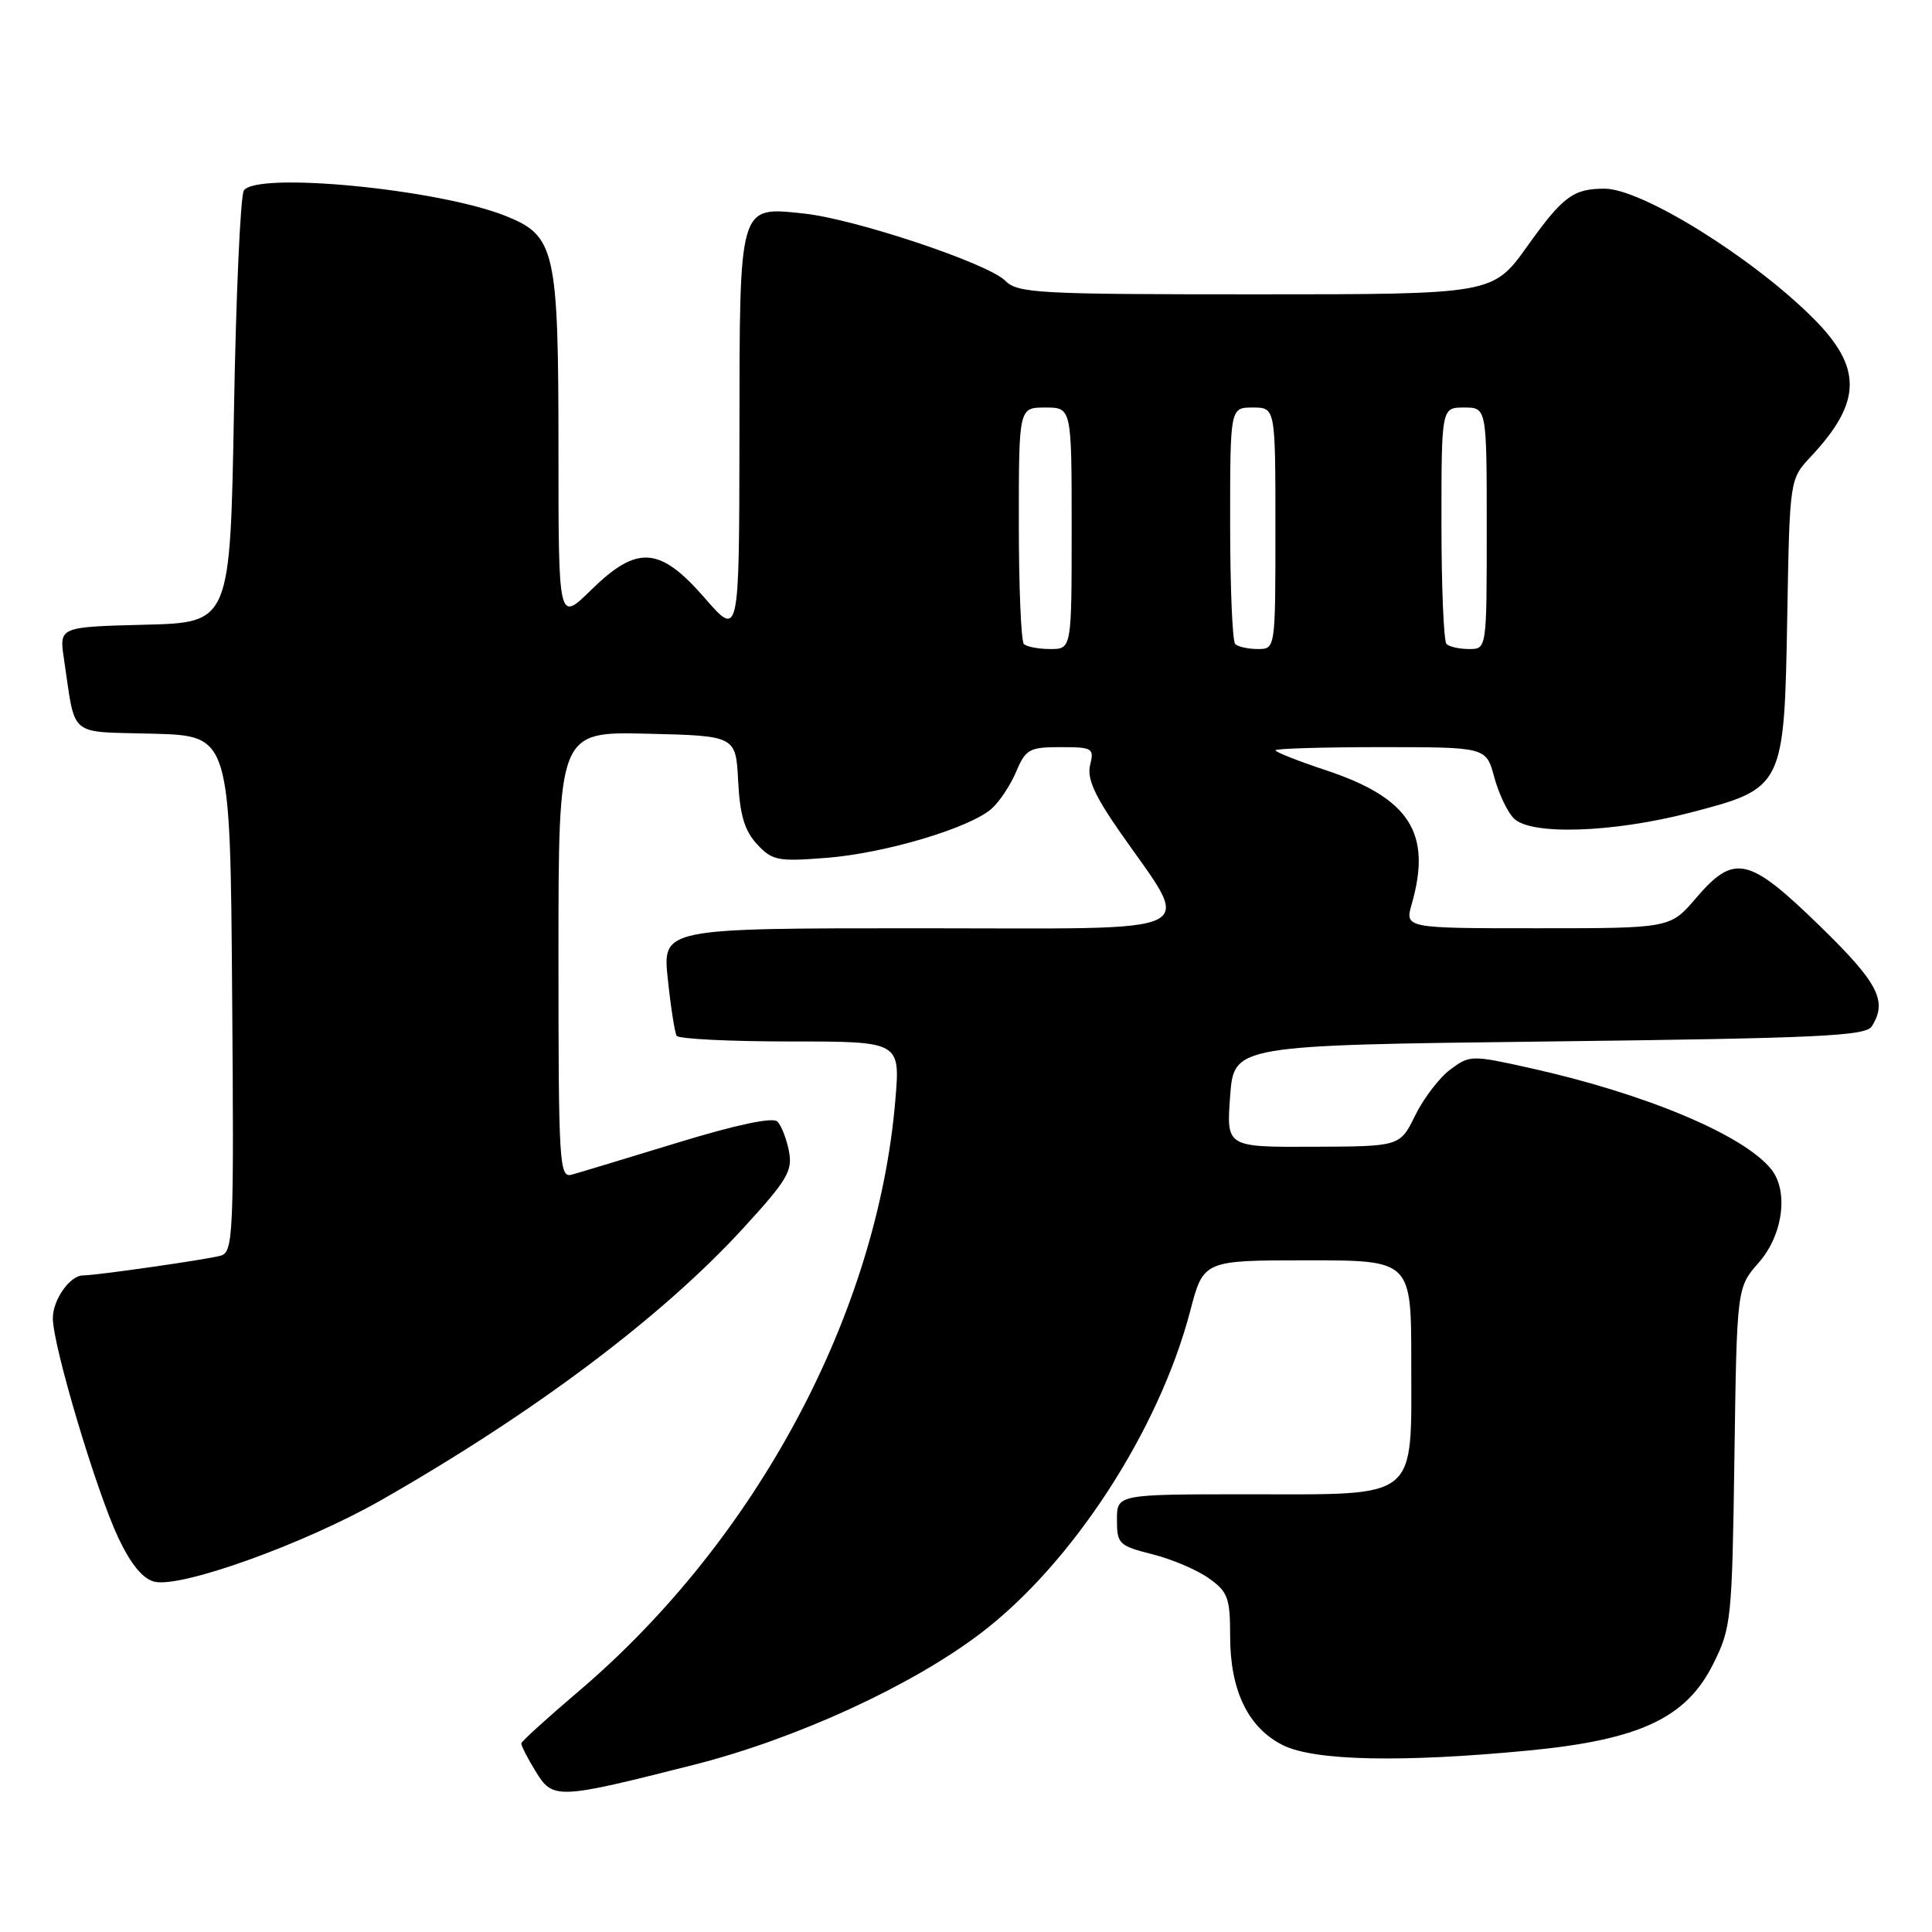 <?xml version="1.0" encoding="UTF-8" standalone="no"?>
<!DOCTYPE svg PUBLIC "-//W3C//DTD SVG 1.1//EN" "http://www.w3.org/Graphics/SVG/1.1/DTD/svg11.dtd" >
<svg xmlns="http://www.w3.org/2000/svg" xmlns:xlink="http://www.w3.org/1999/xlink" version="1.1" viewBox="0 0 256 256">
 <g >
 <path fill="currentColor"
d=" M 92.00 233.83 C 105.46 230.41 120.68 223.44 129.89 216.46 C 142.04 207.25 153.54 189.59 157.70 173.75 C 159.46 167.00 159.46 167.00 173.23 167.00 C 187.00 167.00 187.00 167.00 187.00 180.50 C 187.00 198.96 188.18 198.00 165.50 198.00 C 148.00 198.00 148.00 198.00 148.00 201.38 C 148.00 204.57 148.26 204.83 152.68 205.94 C 155.25 206.59 158.63 208.02 160.18 209.13 C 162.71 210.93 163.00 211.73 163.00 216.82 C 163.00 224.02 165.39 228.95 170.00 231.25 C 174.15 233.32 185.75 233.57 202.58 231.95 C 217.27 230.53 223.43 227.65 227.00 220.50 C 229.41 215.68 229.51 214.67 229.82 193.05 C 230.14 170.60 230.14 170.60 233.07 167.27 C 236.24 163.65 237.02 157.87 234.72 154.96 C 231.10 150.40 218.03 144.91 202.65 141.50 C 194.99 139.80 194.74 139.80 192.17 141.72 C 190.72 142.80 188.63 145.54 187.52 147.80 C 185.50 151.91 185.50 151.91 174.00 151.95 C 162.50 152.00 162.50 152.00 163.00 145.25 C 163.50 138.50 163.50 138.50 205.29 138.00 C 240.97 137.57 247.21 137.28 248.02 136.00 C 250.14 132.65 248.89 130.24 241.11 122.67 C 231.70 113.51 229.80 113.08 224.73 119.00 C 221.31 123.00 221.31 123.00 203.72 123.00 C 186.14 123.00 186.14 123.00 187.07 119.76 C 189.75 110.40 186.78 105.75 175.74 102.08 C 172.03 100.85 169.00 99.65 169.00 99.42 C 169.00 99.19 175.28 99.00 182.96 99.00 C 196.92 99.00 196.92 99.00 197.99 102.95 C 198.57 105.13 199.75 107.61 200.60 108.45 C 202.84 110.70 213.71 110.34 223.92 107.69 C 236.38 104.45 236.42 104.36 236.82 81.68 C 237.14 63.50 237.14 63.50 239.95 60.50 C 246.73 53.26 246.80 48.71 240.25 42.16 C 232.20 34.11 217.53 25.00 212.62 25.00 C 208.46 25.00 207.09 26.02 202.38 32.62 C 197.82 39.00 197.82 39.00 166.41 39.00 C 137.43 39.00 134.86 38.86 133.19 37.19 C 130.88 34.88 113.17 28.98 106.48 28.29 C 97.83 27.39 98.00 26.80 97.98 57.82 C 97.95 84.50 97.95 84.50 93.39 79.25 C 87.41 72.38 84.43 72.18 78.29 78.21 C 74.00 82.42 74.00 82.42 74.00 59.68 C 74.00 33.08 73.59 31.25 66.99 28.61 C 58.09 25.05 33.95 22.71 32.31 25.25 C 31.86 25.94 31.27 39.10 31.00 54.50 C 30.50 82.50 30.50 82.50 19.17 82.78 C 7.84 83.07 7.84 83.07 8.47 87.28 C 10.07 97.92 8.85 96.90 20.32 97.22 C 30.50 97.50 30.50 97.50 30.76 131.68 C 31.01 163.59 30.91 165.89 29.26 166.38 C 27.58 166.87 12.78 169.00 11.00 169.00 C 9.27 169.00 7.00 172.22 7.00 174.67 C 7.00 178.29 12.74 197.54 15.67 203.75 C 17.33 207.26 18.90 209.19 20.45 209.58 C 23.96 210.46 40.34 204.57 50.50 198.78 C 70.82 187.18 87.75 174.47 98.53 162.69 C 104.32 156.37 105.05 155.14 104.54 152.53 C 104.22 150.90 103.53 149.13 103.01 148.61 C 102.40 148.00 97.56 149.03 89.78 151.41 C 83.02 153.48 76.71 155.39 75.75 155.65 C 74.11 156.10 74.00 154.24 74.00 126.54 C 74.00 96.94 74.00 96.94 85.75 97.22 C 97.50 97.50 97.50 97.50 97.81 103.50 C 98.04 108.00 98.66 110.08 100.31 111.86 C 102.32 114.03 103.06 114.18 109.50 113.67 C 117.24 113.07 128.46 109.73 131.39 107.16 C 132.43 106.25 133.89 104.04 134.65 102.25 C 135.91 99.27 136.40 99.00 140.53 99.00 C 144.76 99.00 145.00 99.14 144.45 101.35 C 144.01 103.10 145.00 105.35 148.30 110.10 C 158.12 124.24 160.65 123.00 121.91 123.00 C 87.77 123.00 87.77 123.00 88.49 129.75 C 88.88 133.46 89.41 136.84 89.66 137.25 C 89.91 137.66 96.68 138.00 104.70 138.00 C 119.29 138.00 119.29 138.00 118.64 145.75 C 116.27 174.08 100.22 204.06 76.70 224.08 C 72.55 227.61 69.12 230.72 69.08 231.00 C 69.04 231.28 69.88 232.94 70.96 234.69 C 73.26 238.47 73.78 238.45 92.00 233.83 Z  M 135.67 85.33 C 135.30 84.97 135.00 77.77 135.00 69.33 C 135.00 54.00 135.00 54.00 138.50 54.00 C 142.00 54.00 142.00 54.00 142.00 70.00 C 142.00 86.00 142.00 86.00 139.17 86.00 C 137.61 86.00 136.03 85.70 135.67 85.33 Z  M 163.67 85.33 C 163.30 84.97 163.00 77.77 163.00 69.33 C 163.00 54.00 163.00 54.00 166.00 54.00 C 169.00 54.00 169.00 54.00 169.00 70.00 C 169.00 86.00 169.00 86.00 166.67 86.00 C 165.38 86.00 164.03 85.70 163.67 85.33 Z  M 191.67 85.33 C 191.30 84.97 191.00 77.77 191.00 69.33 C 191.00 54.00 191.00 54.00 194.00 54.00 C 197.00 54.00 197.00 54.00 197.00 70.00 C 197.00 86.00 197.00 86.00 194.67 86.00 C 193.38 86.00 192.03 85.70 191.67 85.33 Z "/>
</g>
</svg>